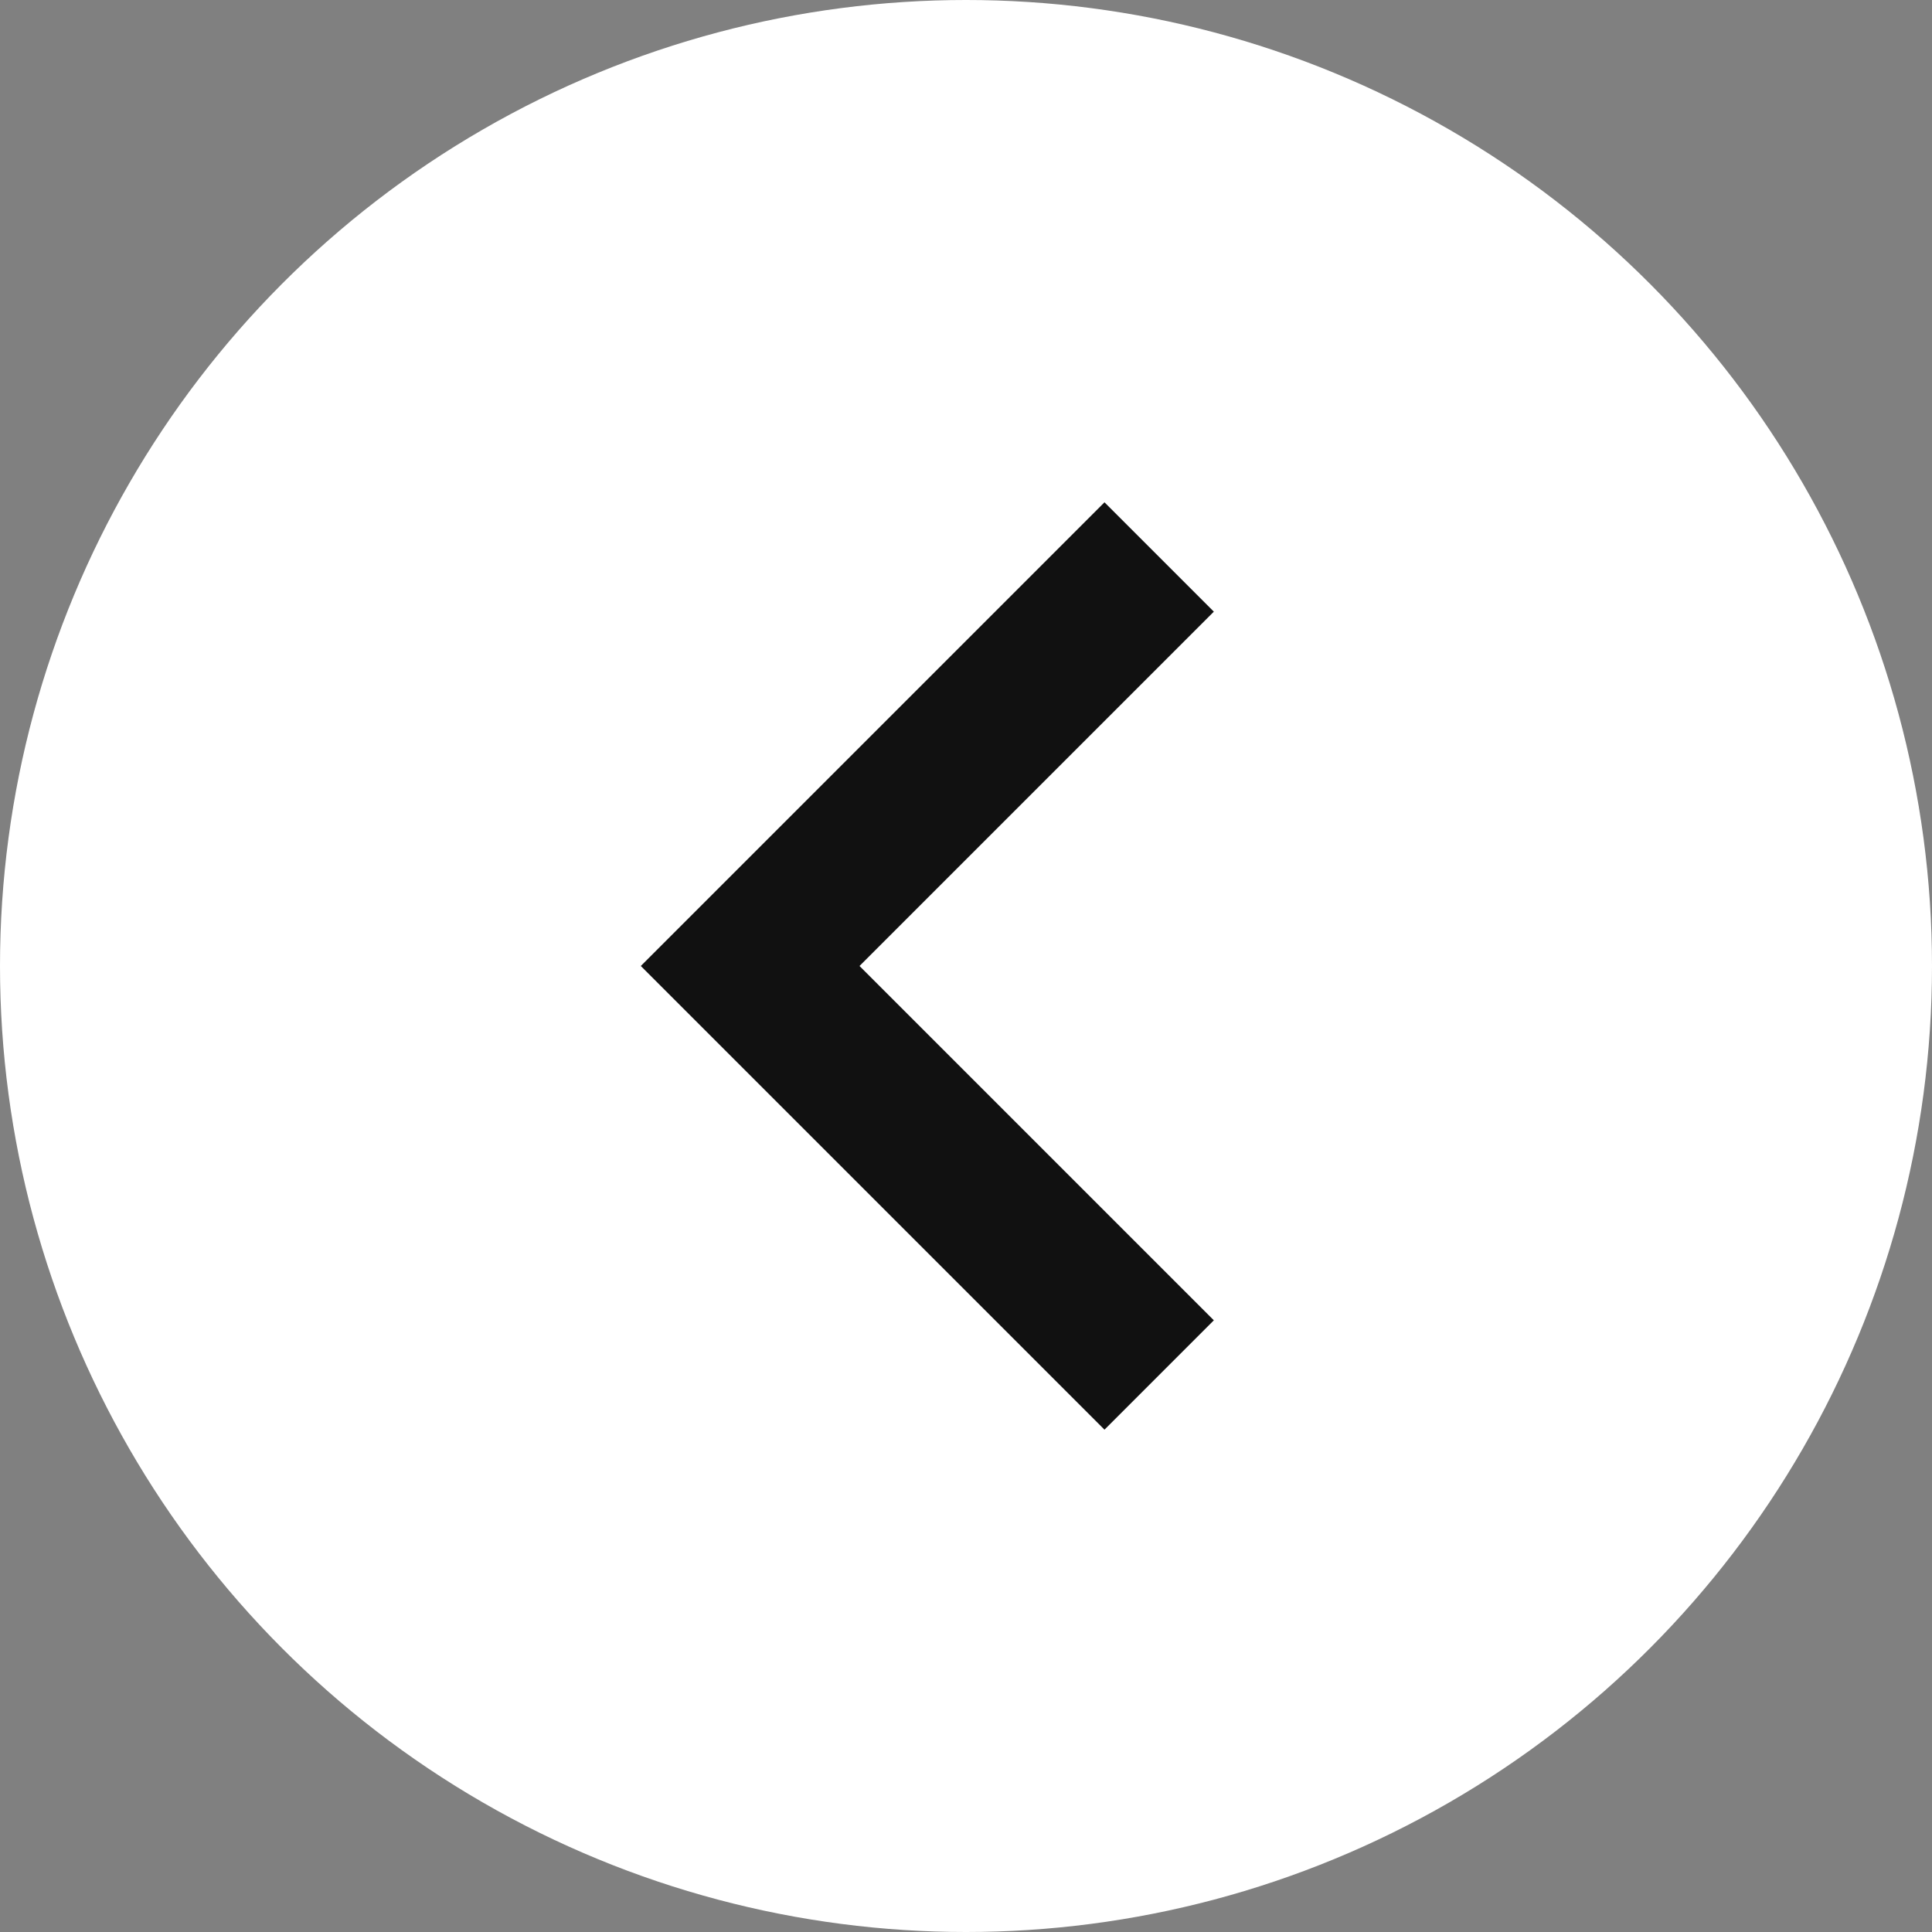 <svg width="50" height="50" viewBox="0 0 50 50" fill="none" xmlns="http://www.w3.org/2000/svg">
<rect x="0" y="0" width="50" height="50" fill="#808080" stroke="none"/>
<circle cx="25" cy="25" r="25" transform="rotate(-180 25 25)" fill="white"/>
<g clip-path="url(#clip0_1464_53920)">
<path d="M28.584 37L31.414 34.17L22.244 25L31.414 15.83L28.584 13L16.584 25L28.584 37Z" fill="#111111"/>
</g>
<defs>
<clipPath id="clip0_1464_53920">
<rect width="24" height="24" fill="white" transform="matrix(-1 0 0 -1 37 37)"/>
</clipPath>
</defs>
</svg>
